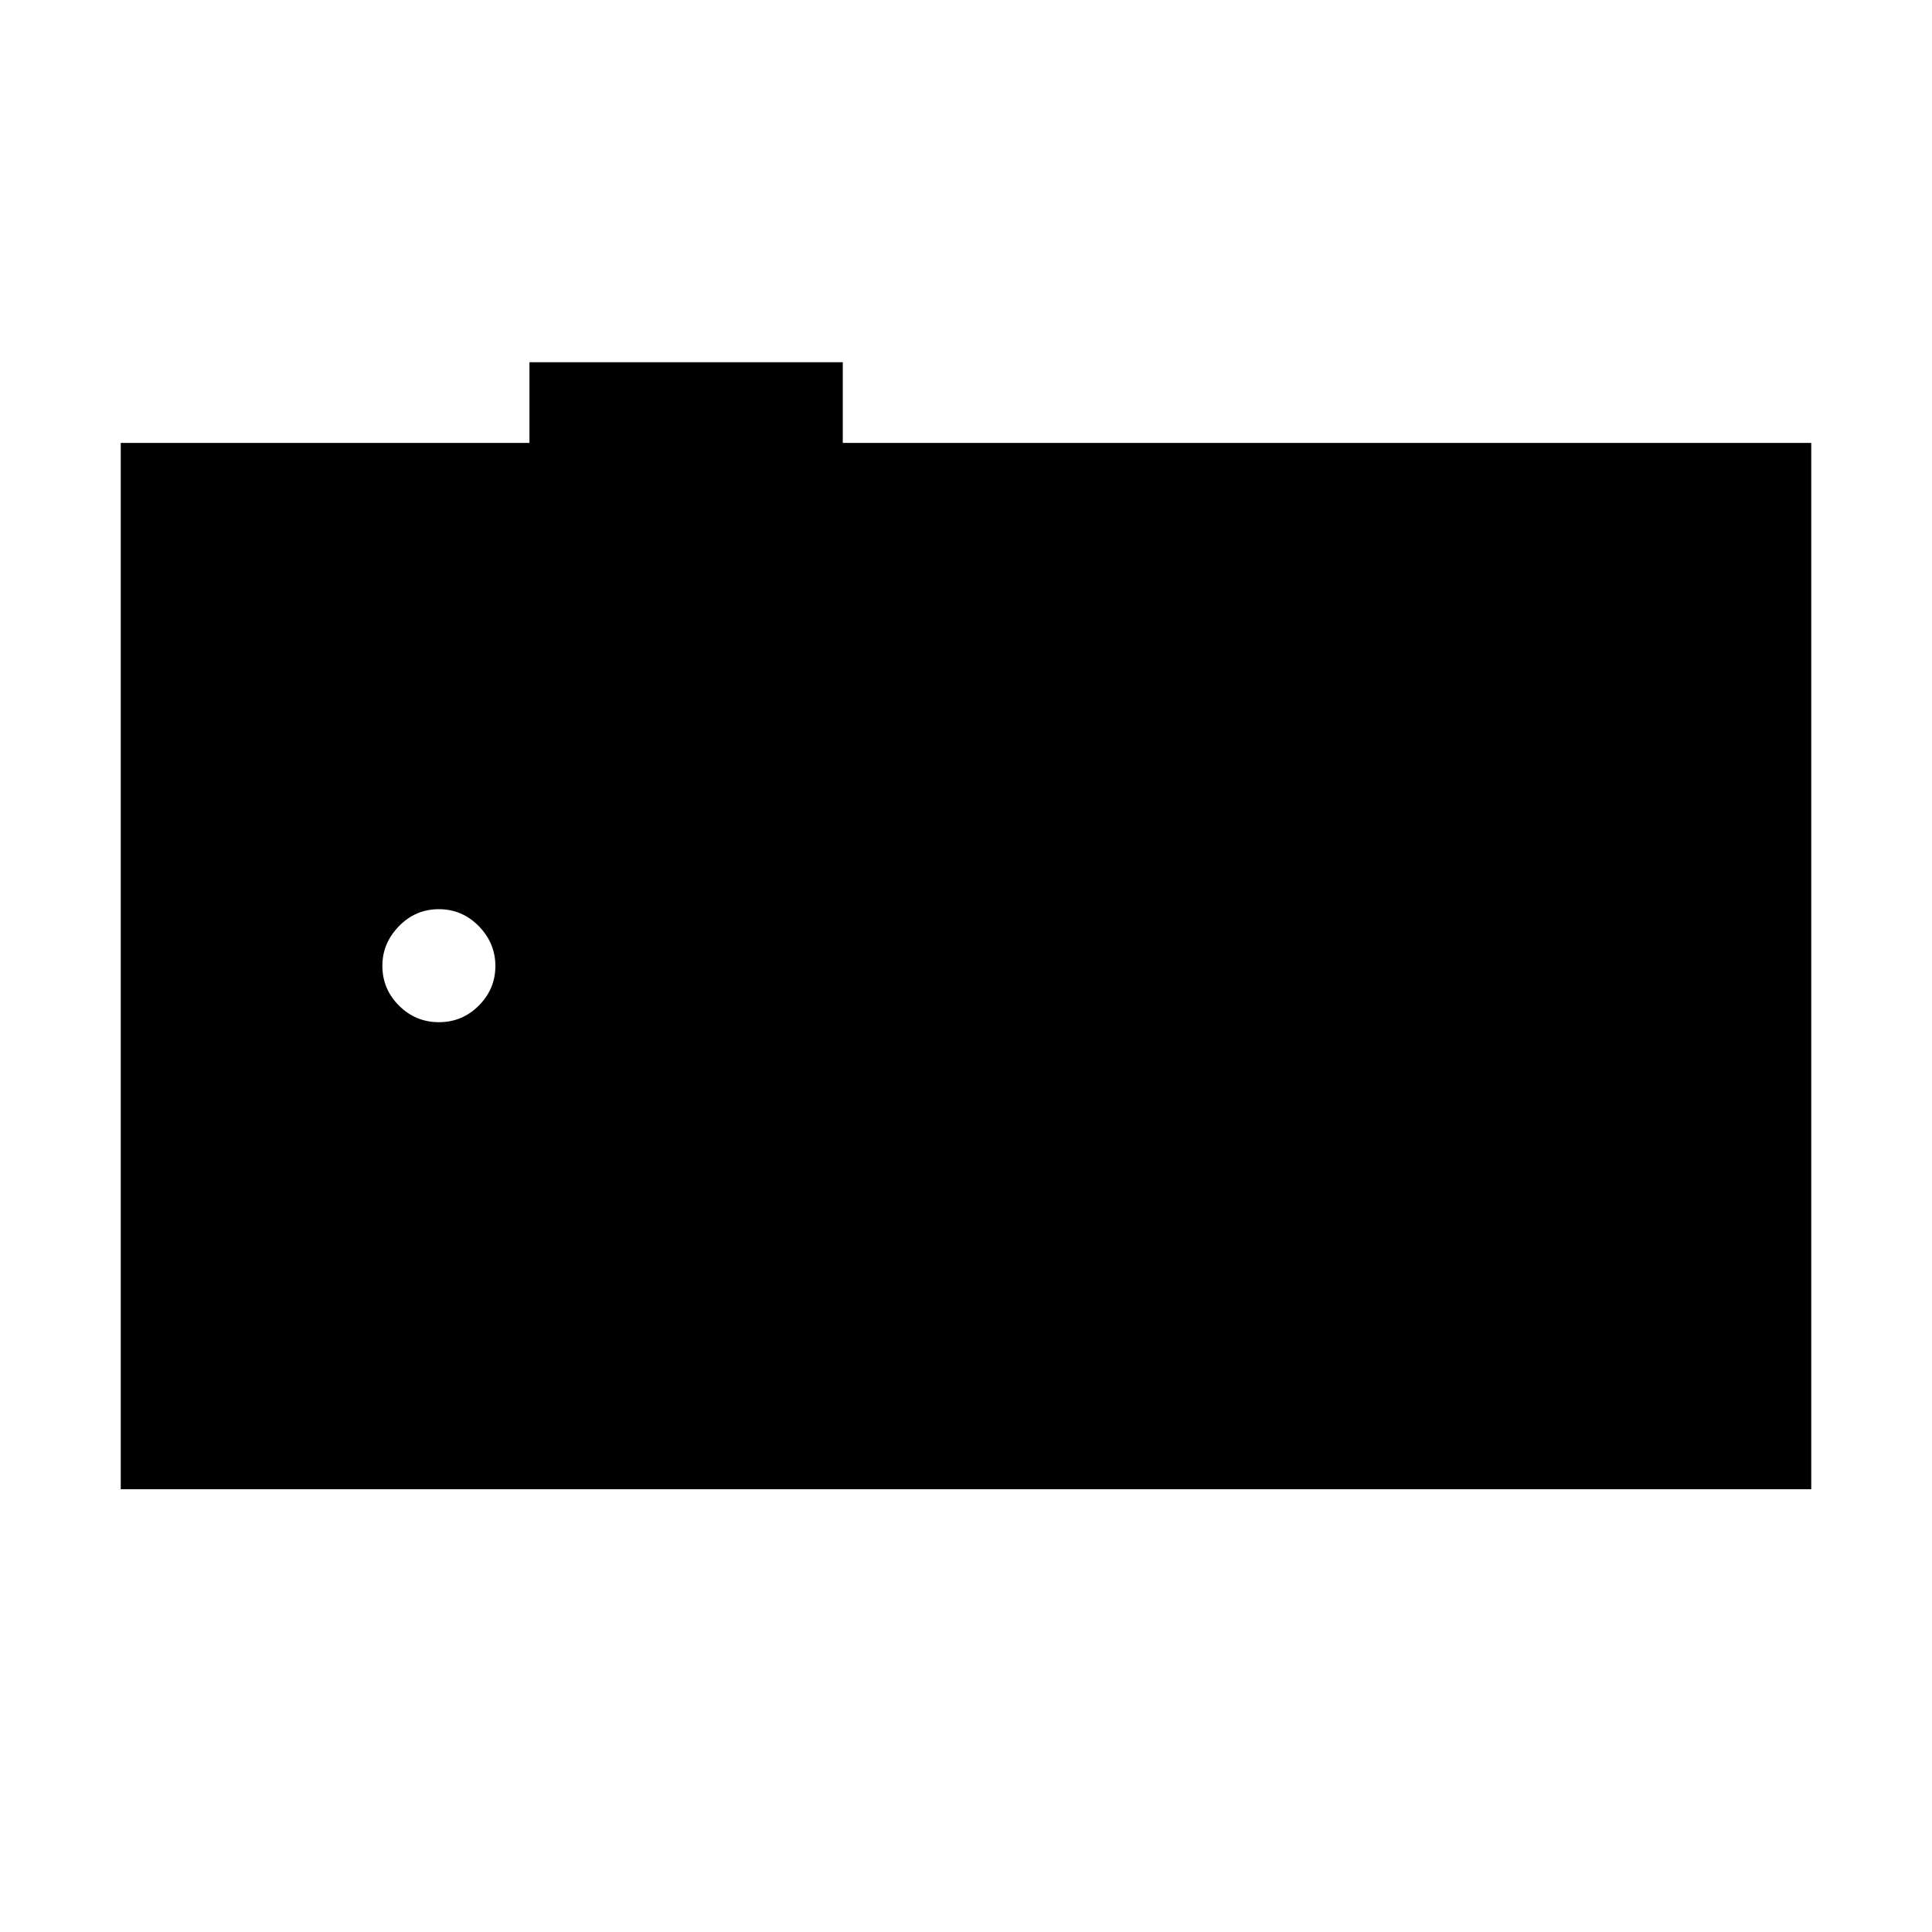 <svg xmlns="http://www.w3.org/2000/svg" height="48" viewBox="0 -960 960 960" width="48"><path d="M60-220v-519.92h203.08V-780h155.69v40.08H900V-220H60Zm158.1-232.08q11.59 0 19.82-8.25 8.23-8.26 8.23-19.66 0-11.39-8.25-19.82-8.26-8.42-19.85-8.42-11.59 0-19.82 8.45-8.23 8.46-8.23 19.65 0 11.59 8.26 19.82t19.84 8.23Z"/></svg>